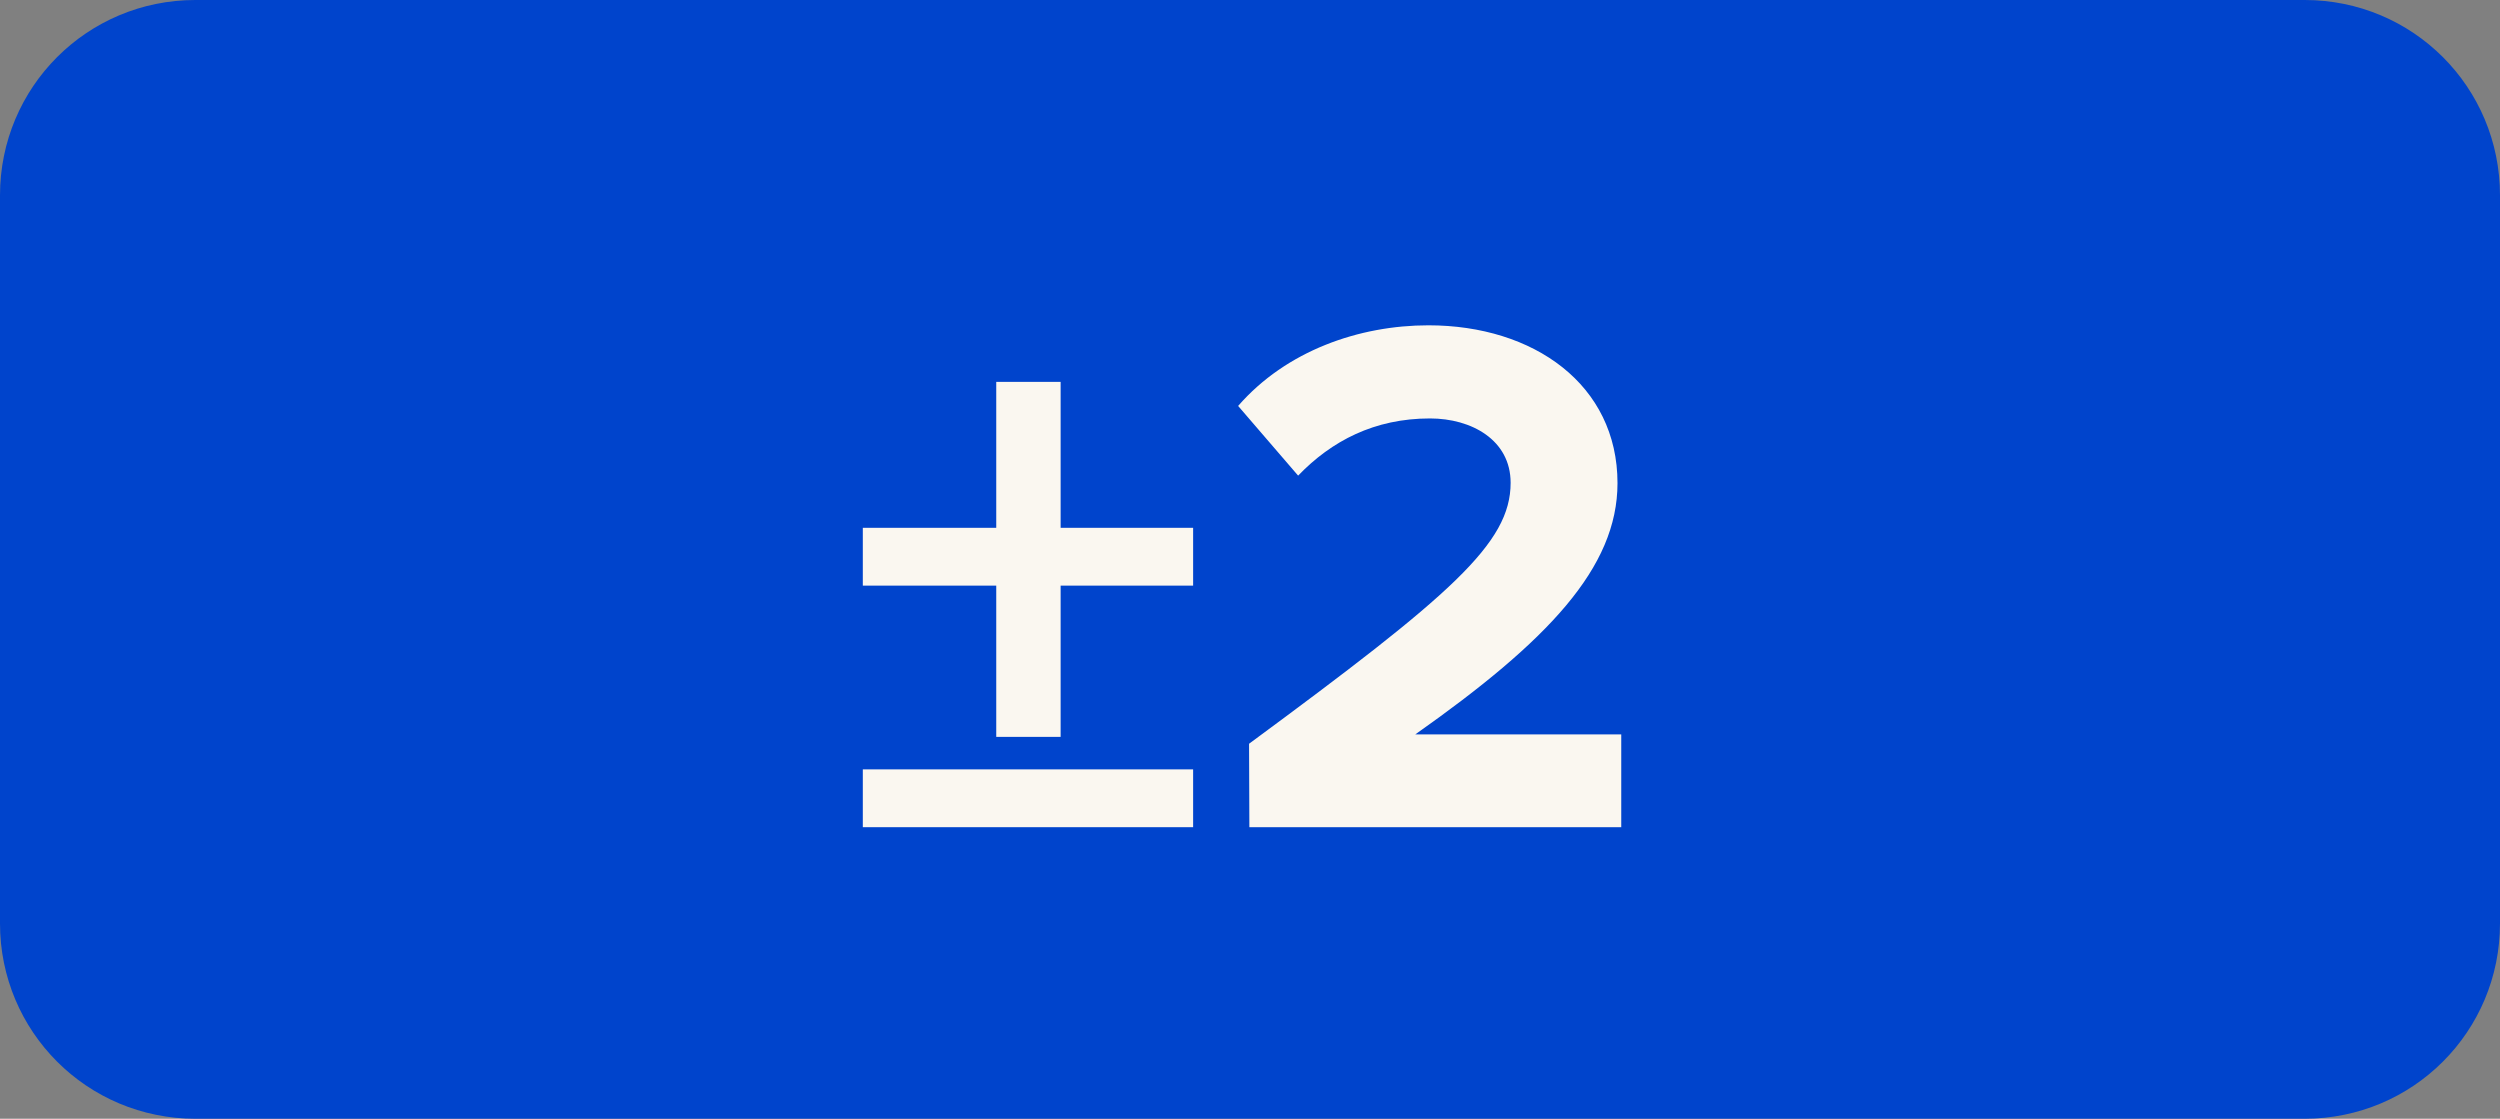 <?xml version="1.0" encoding="UTF-8" standalone="no"?>
<svg
   xmlns:dc="http://purl.org/dc/elements/1.1/"
   xmlns:cc="http://creativecommons.org/ns#"
   xmlns:rdf="http://www.w3.org/1999/02/22-rdf-syntax-ns#"
   xmlns:svg="http://www.w3.org/2000/svg"
   xmlns="http://www.w3.org/2000/svg"
   id="svg8"
   viewBox="0 0 8.000 3.580"
   height="3.580mm"
   width="8.000mm"
   version="1.1">
  <rect x="0" y="0" width="8.000" height="3.580" fill="#808080" stroke="none"/>
  <defs
     id="defs12" />
  <g
     id="g6"
     transform="translate(4,1.79)">
    <path
       id="rect2"
       d="m -3.375,-1.665 h 6.75 c 0.277,0 0.5,0.223 0.5,0.5 v 2.33 c 0,0.277 -0.223,0.5 -0.5,0.5 h -6.75 c -0.277,0 -0.5,-0.223 -0.5,-0.5 v -2.33 c 0,-0.277 0.223,-0.5 0.5,-0.5 z"
       style="fill:#0044cc;stroke:#0044cc;stroke-width:0.25" />
    <g
       id="text4"
       style="font-weight:bold;font-size:2.371px;font-family:'Proxima Nova';dominant-baseline:middle;text-anchor:middle;fill:#faf7f0"
       aria-label="±2">
      <path
         id="path17"
         style="font-weight:bold;font-size:2.371px;font-family:'Proxima Nova';dominant-baseline:middle;text-anchor:middle;fill:#faf7f0"
         d="m -0.606,0.084 h 0.424 v -0.185 h -0.424 v -0.467 h -0.206 v 0.467 H -1.239 v 0.185 h 0.427 v 0.484 h 0.206 z M -1.239,0.857 h 1.057 V 0.672 H -1.239 Z" />
      <path
         id="path19"
         style="font-weight:bold;font-size:2.371px;font-family:'Proxima Nova';dominant-baseline:middle;text-anchor:middle;fill:#faf7f0"
         d="M -0.002,0.857 H 1.188 V 0.56 H 0.529 c 0.424,-0.299 0.647,-0.533 0.647,-0.804 0,-0.315 -0.268,-0.505 -0.605,-0.505 -0.221,0 -0.455,0.081 -0.609,0.258 l 0.192,0.223 c 0.107,-0.111 0.244,-0.183 0.422,-0.183 0.133,0 0.258,0.069 0.258,0.206 0,0.194 -0.19,0.358 -0.837,0.835 z" />
    </g>
  </g>
</svg>
